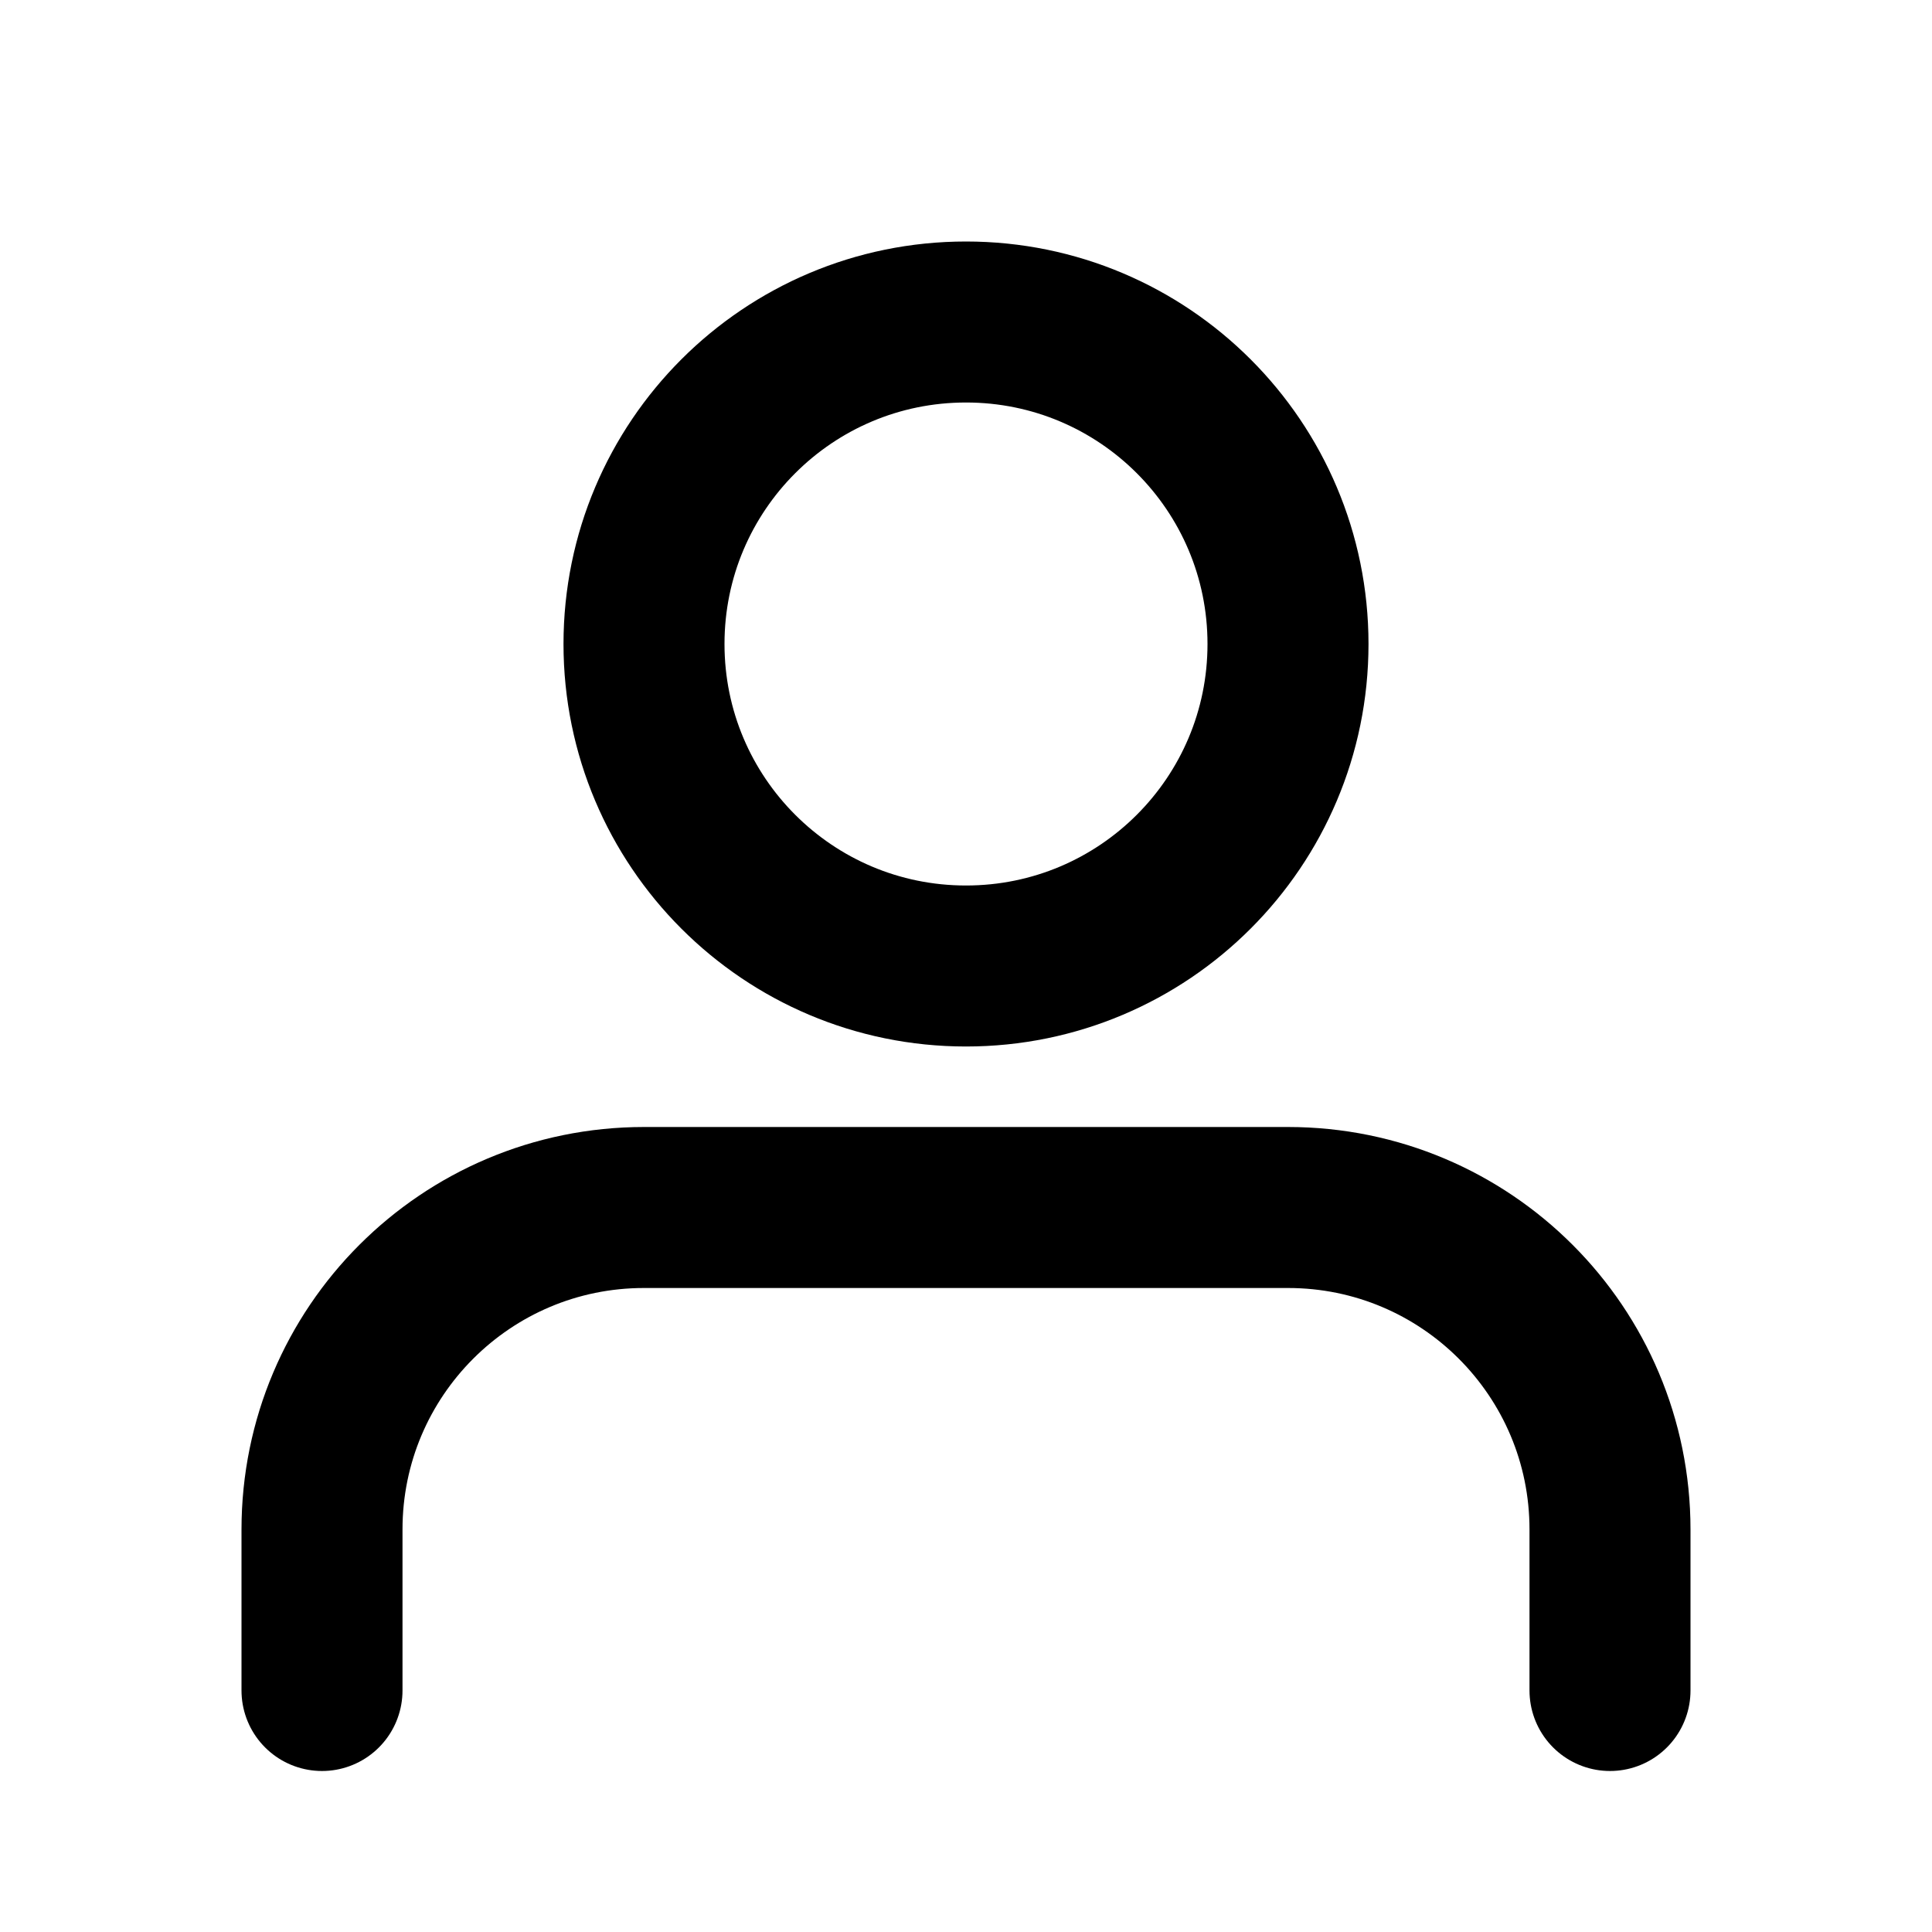 <svg xmlns="http://www.w3.org/2000/svg" viewBox="0 0 24 24" fill="none">
  <path d="M12 12C14.21 12 16 10.21 16 8C16 5.79 14.21 4 12 4C9.79 4 8 5.79 8 8C8 10.21 9.79 12 12 12Z" 
        stroke="currentColor" 
        stroke-width="2" 
        stroke-linecap="round" 
        stroke-linejoin="round"/>
  <path d="M20 21V19C20 16.79 18.21 15 16 15H8C5.79 15 4 16.79 4 19V21" 
        stroke="currentColor" 
        stroke-width="2" 
        stroke-linecap="round" 
        stroke-linejoin="round"/>
</svg>